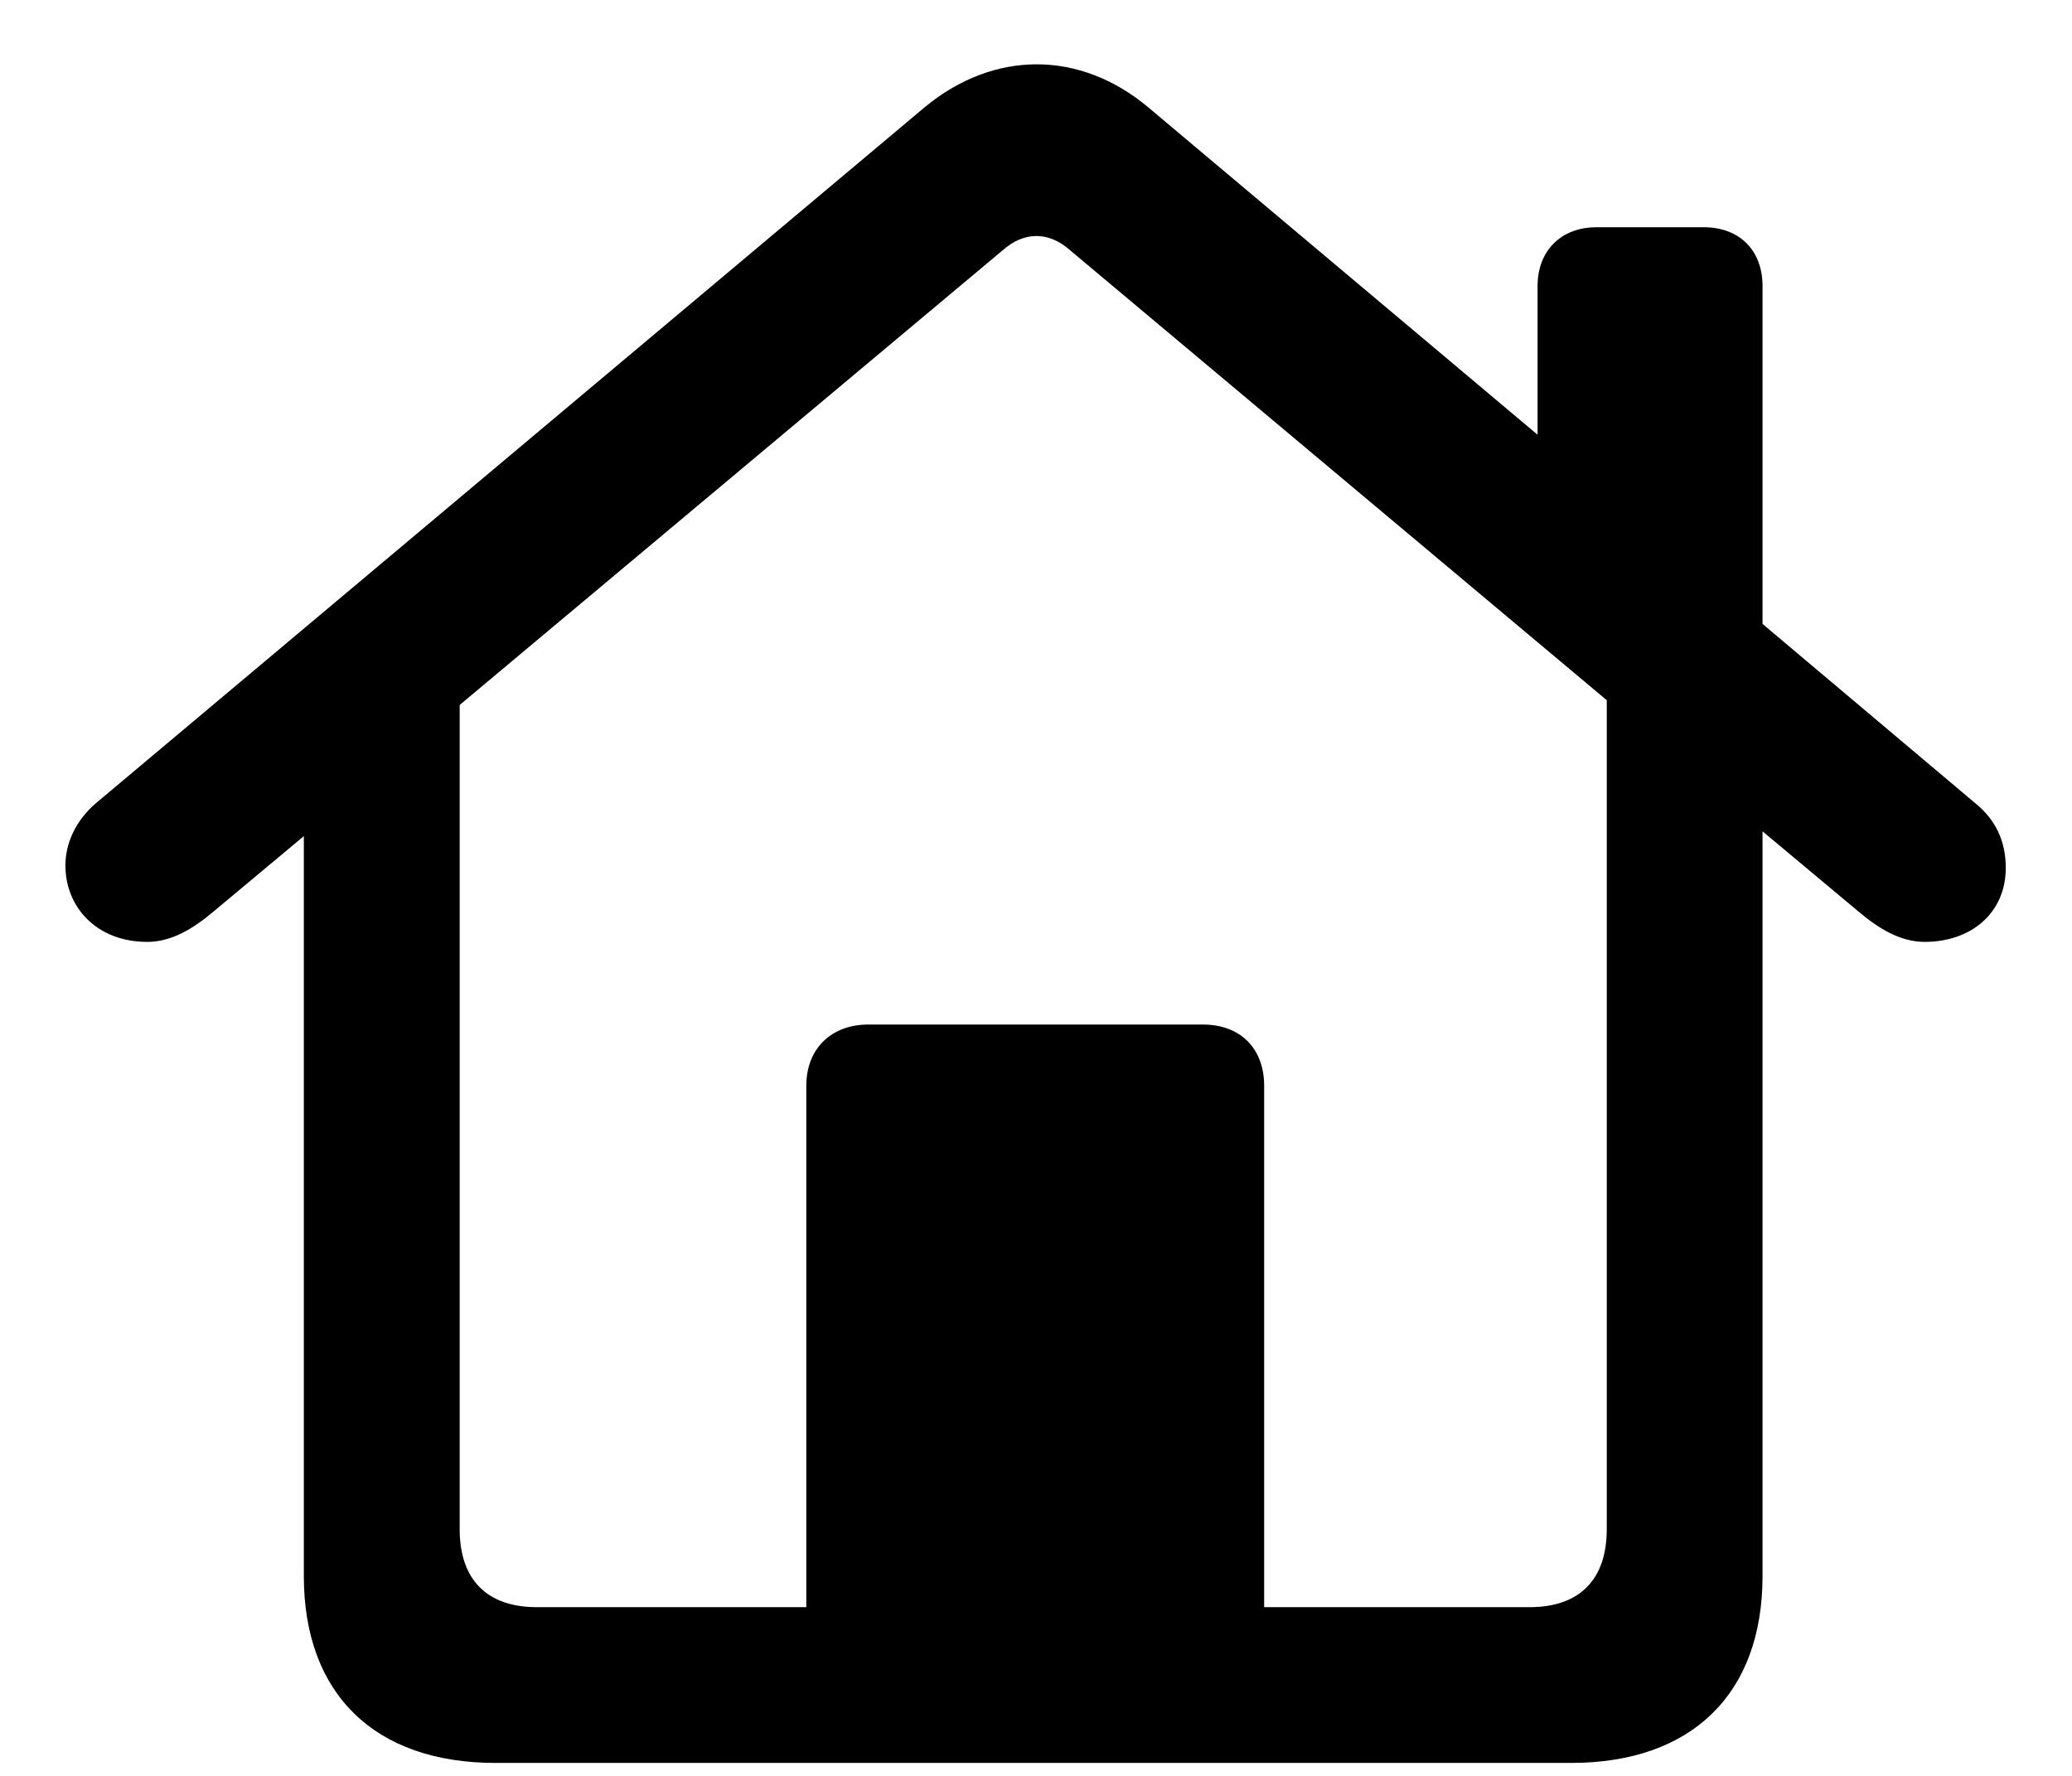 <svg width="28" height="24" viewBox="0 0 28 24"  xmlns="http://www.w3.org/2000/svg">
    <path d="M6.695 23.825H21.23C22.862 23.825 23.818 22.891 23.818 21.301V11.235L25.129 12.331C25.387 12.546 25.677 12.729 26.01 12.729C26.633 12.729 27.105 12.342 27.105 11.729C27.105 11.364 26.966 11.074 26.686 10.849L23.818 8.432V3.866C23.818 3.383 23.507 3.071 23.023 3.071H21.573C21.101 3.071 20.778 3.383 20.778 3.866V5.875L15.515 1.449C14.591 0.676 13.431 0.676 12.496 1.449L1.303 10.849C1.023 11.085 0.884 11.396 0.884 11.697C0.884 12.256 1.303 12.729 1.99 12.729C2.323 12.729 2.613 12.546 2.871 12.331L4.106 11.3V21.301C4.106 22.891 5.062 23.825 6.695 23.825ZM17.083 14.673C17.083 14.168 16.761 13.846 16.256 13.846H11.733C11.239 13.846 10.896 14.168 10.896 14.673V21.72H7.254C6.577 21.72 6.212 21.344 6.212 20.667V9.527L13.549 3.383C13.839 3.125 14.172 3.125 14.462 3.383L21.713 9.463V20.667C21.713 21.344 21.348 21.72 20.671 21.72H17.083V14.673Z" />
</svg>
